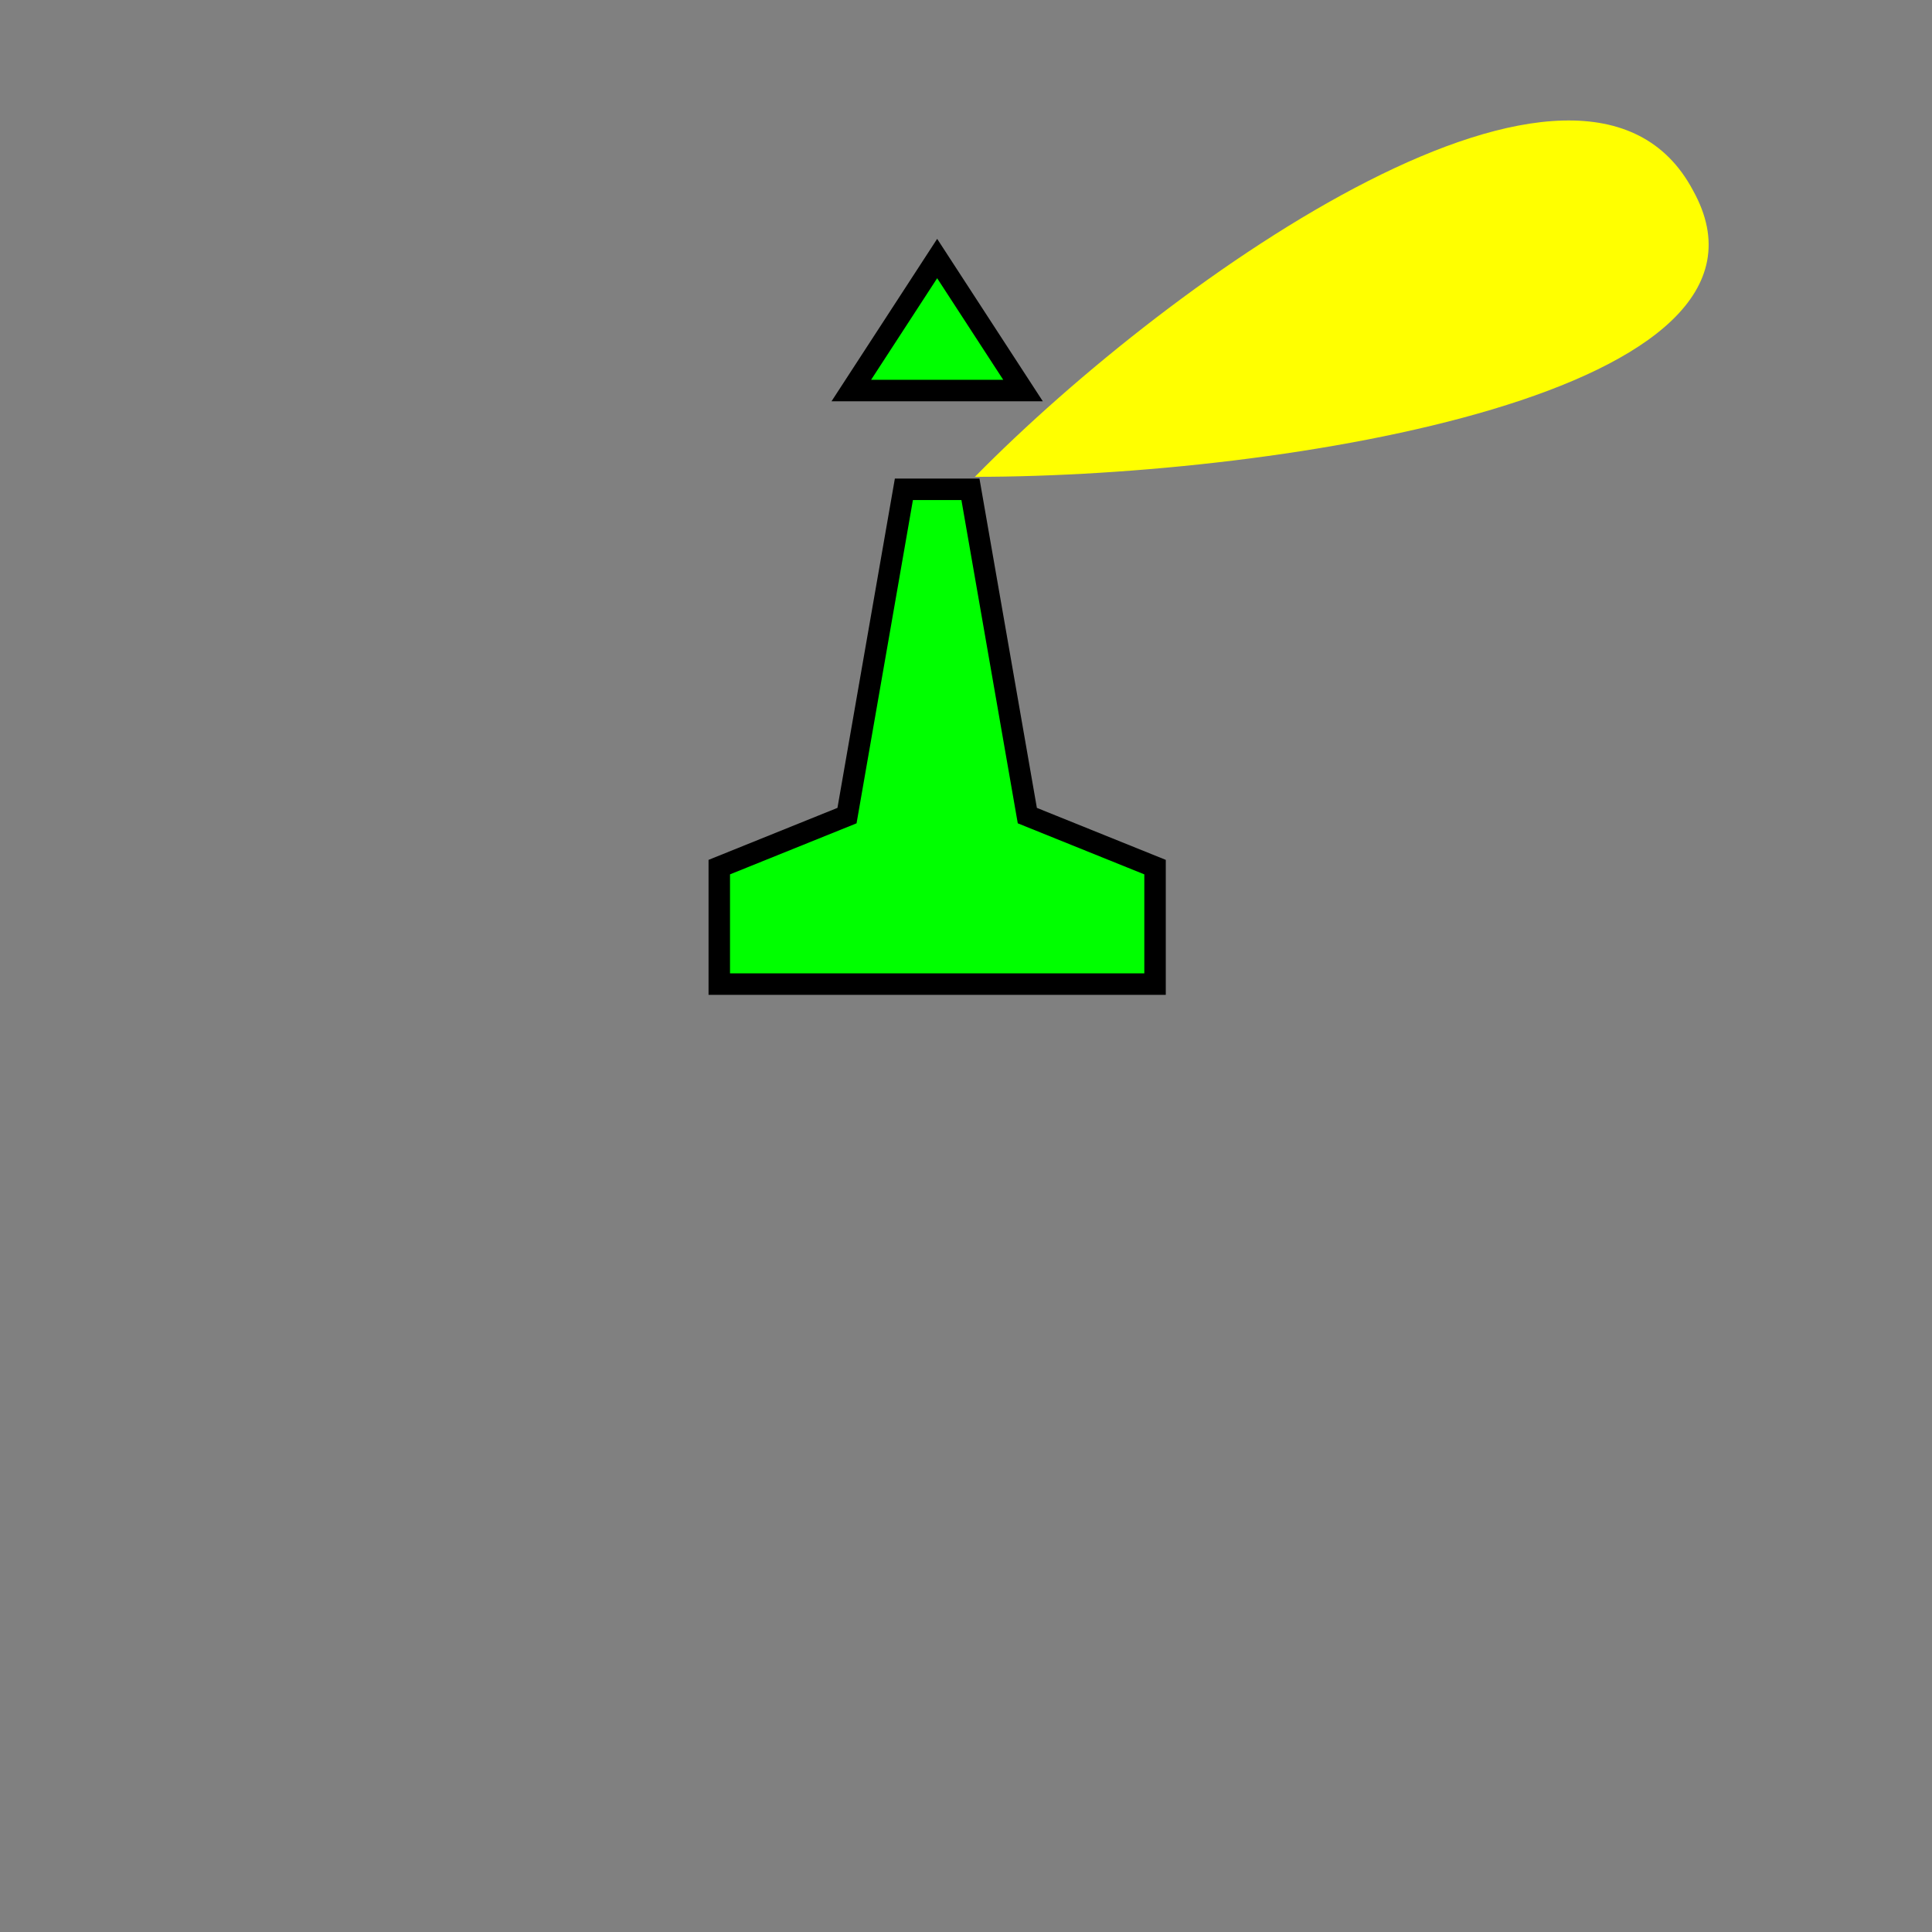 <?xml version="1.0" encoding="UTF-8" standalone="no"?>
<!-- Creator: CorelDRAW X6 -->

<svg
   xmlns:dc="http://purl.org/dc/elements/1.1/"
   xmlns:cc="http://creativecommons.org/ns#"
   xmlns:rdf="http://www.w3.org/1999/02/22-rdf-syntax-ns#"
   xmlns:svg="http://www.w3.org/2000/svg"
   xmlns="http://www.w3.org/2000/svg"
   xmlns:sodipodi="http://sodipodi.sourceforge.net/DTD/sodipodi-0.dtd"
   xmlns:inkscape="http://www.inkscape.org/namespaces/inkscape"
   xml:space="preserve"
   width="18mm"
   height="18mm"
   version="1.1"
   shape-rendering="geometricPrecision"
   text-rendering="geometricPrecision"
   image-rendering="optimizeQuality"
   fill-rule="evenodd"
   clip-rule="evenodd"
   viewBox="0 0 1800 1800"
   id="svg21"
   sodipodi:docname="Marks-Lateral-Starboard-IALA-A-Lighted.svg"
   inkscape:version="0.92.0 r15299"><rect x="0" y="0" width="1800" height="1800" fill="#808080" stroke="none"/><defs
     id="defs25" /><sodipodi:namedview
     pagecolor="#ffffff"
     bordercolor="#666666"
     borderopacity="1"
     objecttolerance="10"
     gridtolerance="10"
     guidetolerance="10"
     inkscape:pageopacity="0"
     inkscape:pageshadow="2"
     inkscape:window-width="2444"
     inkscape:window-height="1453"
     id="namedview23"
     showgrid="false"
     inkscape:zoom="12.273727"
     inkscape:cx="20.668113"
     inkscape:cy="24.053571"
     inkscape:window-x="147"
     inkscape:window-y="147"
     inkscape:window-maximized="0"
     inkscape:current-layer="svg21" /><g
     id="g5144"><rect
       width="1693.333"
       height="1693.333"
       id="rect3"
       x="-3.5668947e-008"
       y="106.667"
       style="fill:none;stroke-width:0.941" /><g
       id="g5130"><g
         id="g9"
         transform="translate(-26.865,-321.125)"><polygon
           points="900,562 980,685 820,685 "
           id="polygon5"
           style="fill:#00ff00;stroke:#000000;stroke-width:20" /><polygon
           points="1103,1129 1103,1238 697,1238 697,1129 816,1081 869,777 931,777 984,1081 "
           id="polygon7"
           style="fill:#00ff00;stroke:#000000;stroke-width:20" /></g></g><path
       style="fill:#ffff00;stroke-width:0.925"
       inkscape:connector-curvature="0"
       id="path17"
       d="m 1577.283,177.311 c 105,188.225 -380,266.938 -669,266.938 C 1094.283,255.168 1476.283,-12.626 1577.283,177.311 Z" /></g></svg>